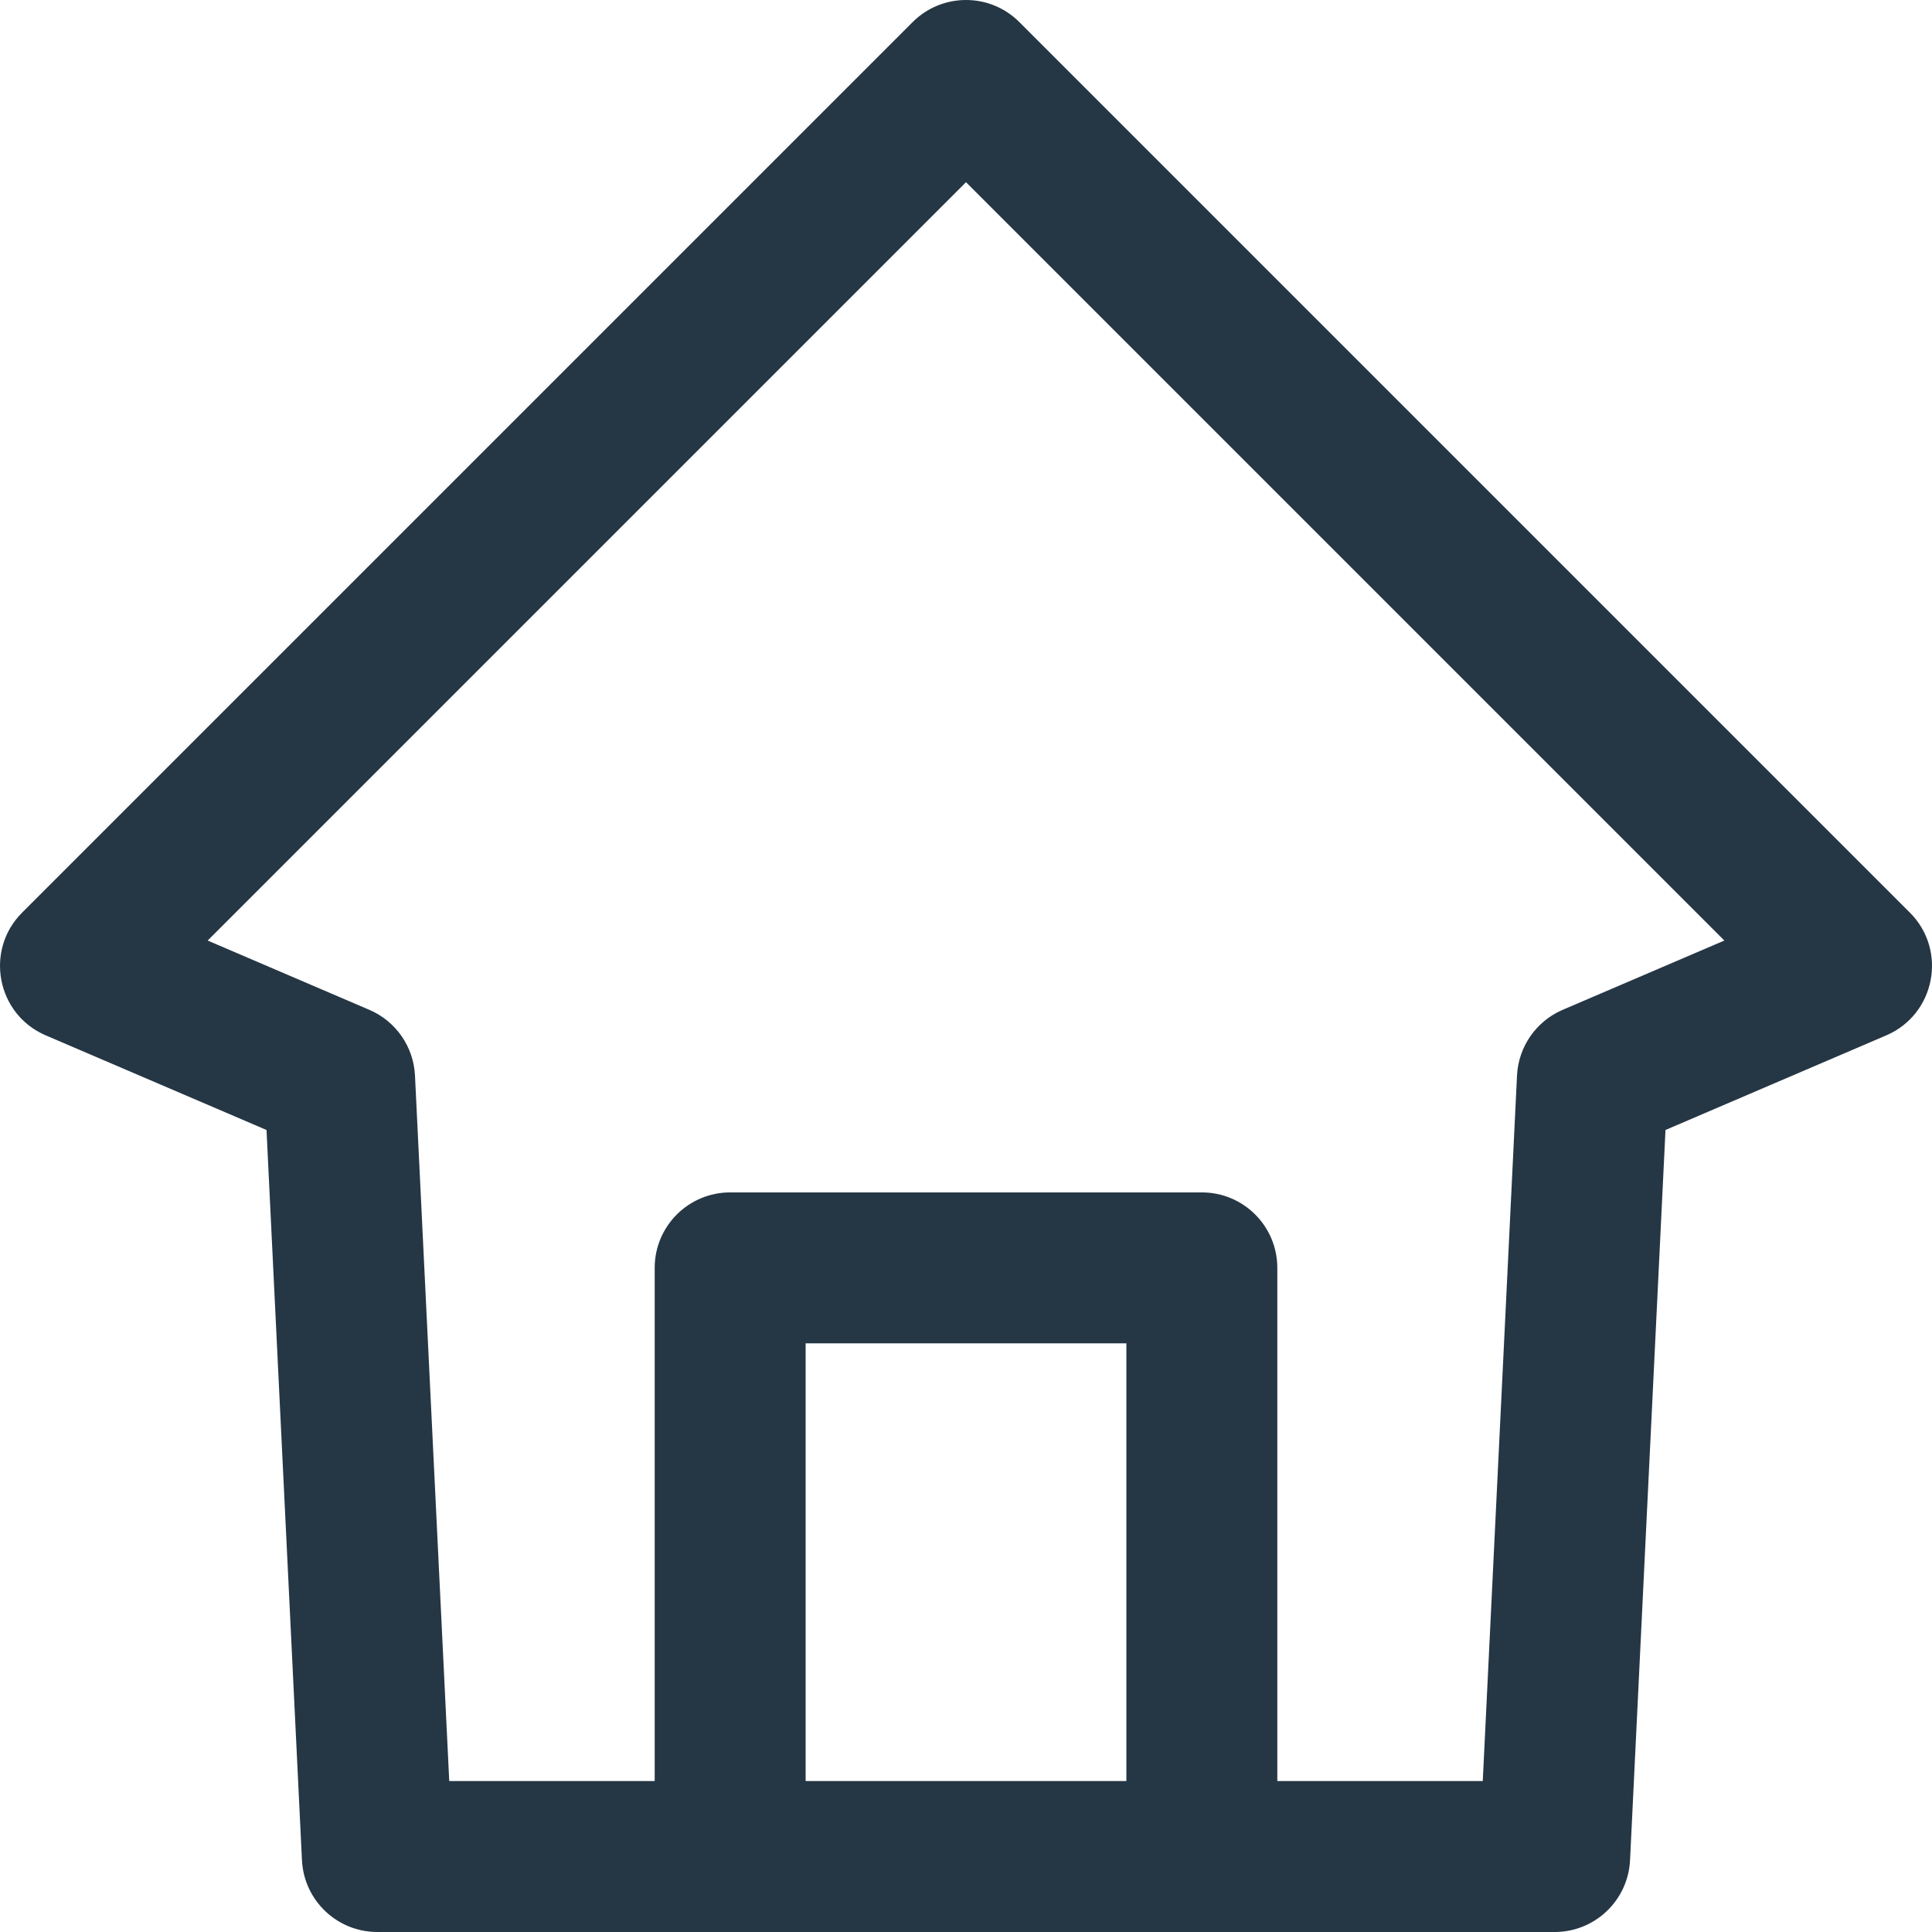 <?xml version="1.0"?>
<svg xmlns="http://www.w3.org/2000/svg" xmlns:xlink="http://www.w3.org/1999/xlink" xmlns:svgjs="http://svgjs.com/svgjs" version="1.1" width="512" height="512" x="0" y="0" viewBox="0 0 512 512" style="enable-background:new 0 0 512 512" xml:space="preserve"><g><g xmlns="http://www.w3.org/2000/svg"><path d="m506.144 241.858-236.002-236c-7.811-7.811-20.474-7.811-28.284 0l-236.002 236c-9.989 9.991-6.738 26.953 6.264 32.525l58.509 25.075 9.394 193.512c.515 10.656 9.306 19.03 19.975 19.03h312.003c10.669 0 19.46-8.374 19.977-19.03l9.394-193.512 58.509-25.075c12.985-5.565 16.265-22.522 6.263-32.525zm-207.644 230.142h-85.001v-115.999h85.001zm115.623-204.383c-7.031 3.013-11.727 9.772-12.098 17.413l-9.077 186.97h-54.448v-135.999c0-11.046-8.954-20-20-20h-125.001c-11.046 0-20 8.954-20 20v135.999h-54.447l-9.076-186.97c-.371-7.641-5.067-14.4-12.098-17.413l-42.848-18.363 200.97-200.969 200.971 200.97z" fill="#253644" data-original="#000000" style=""/></g></g></svg>
